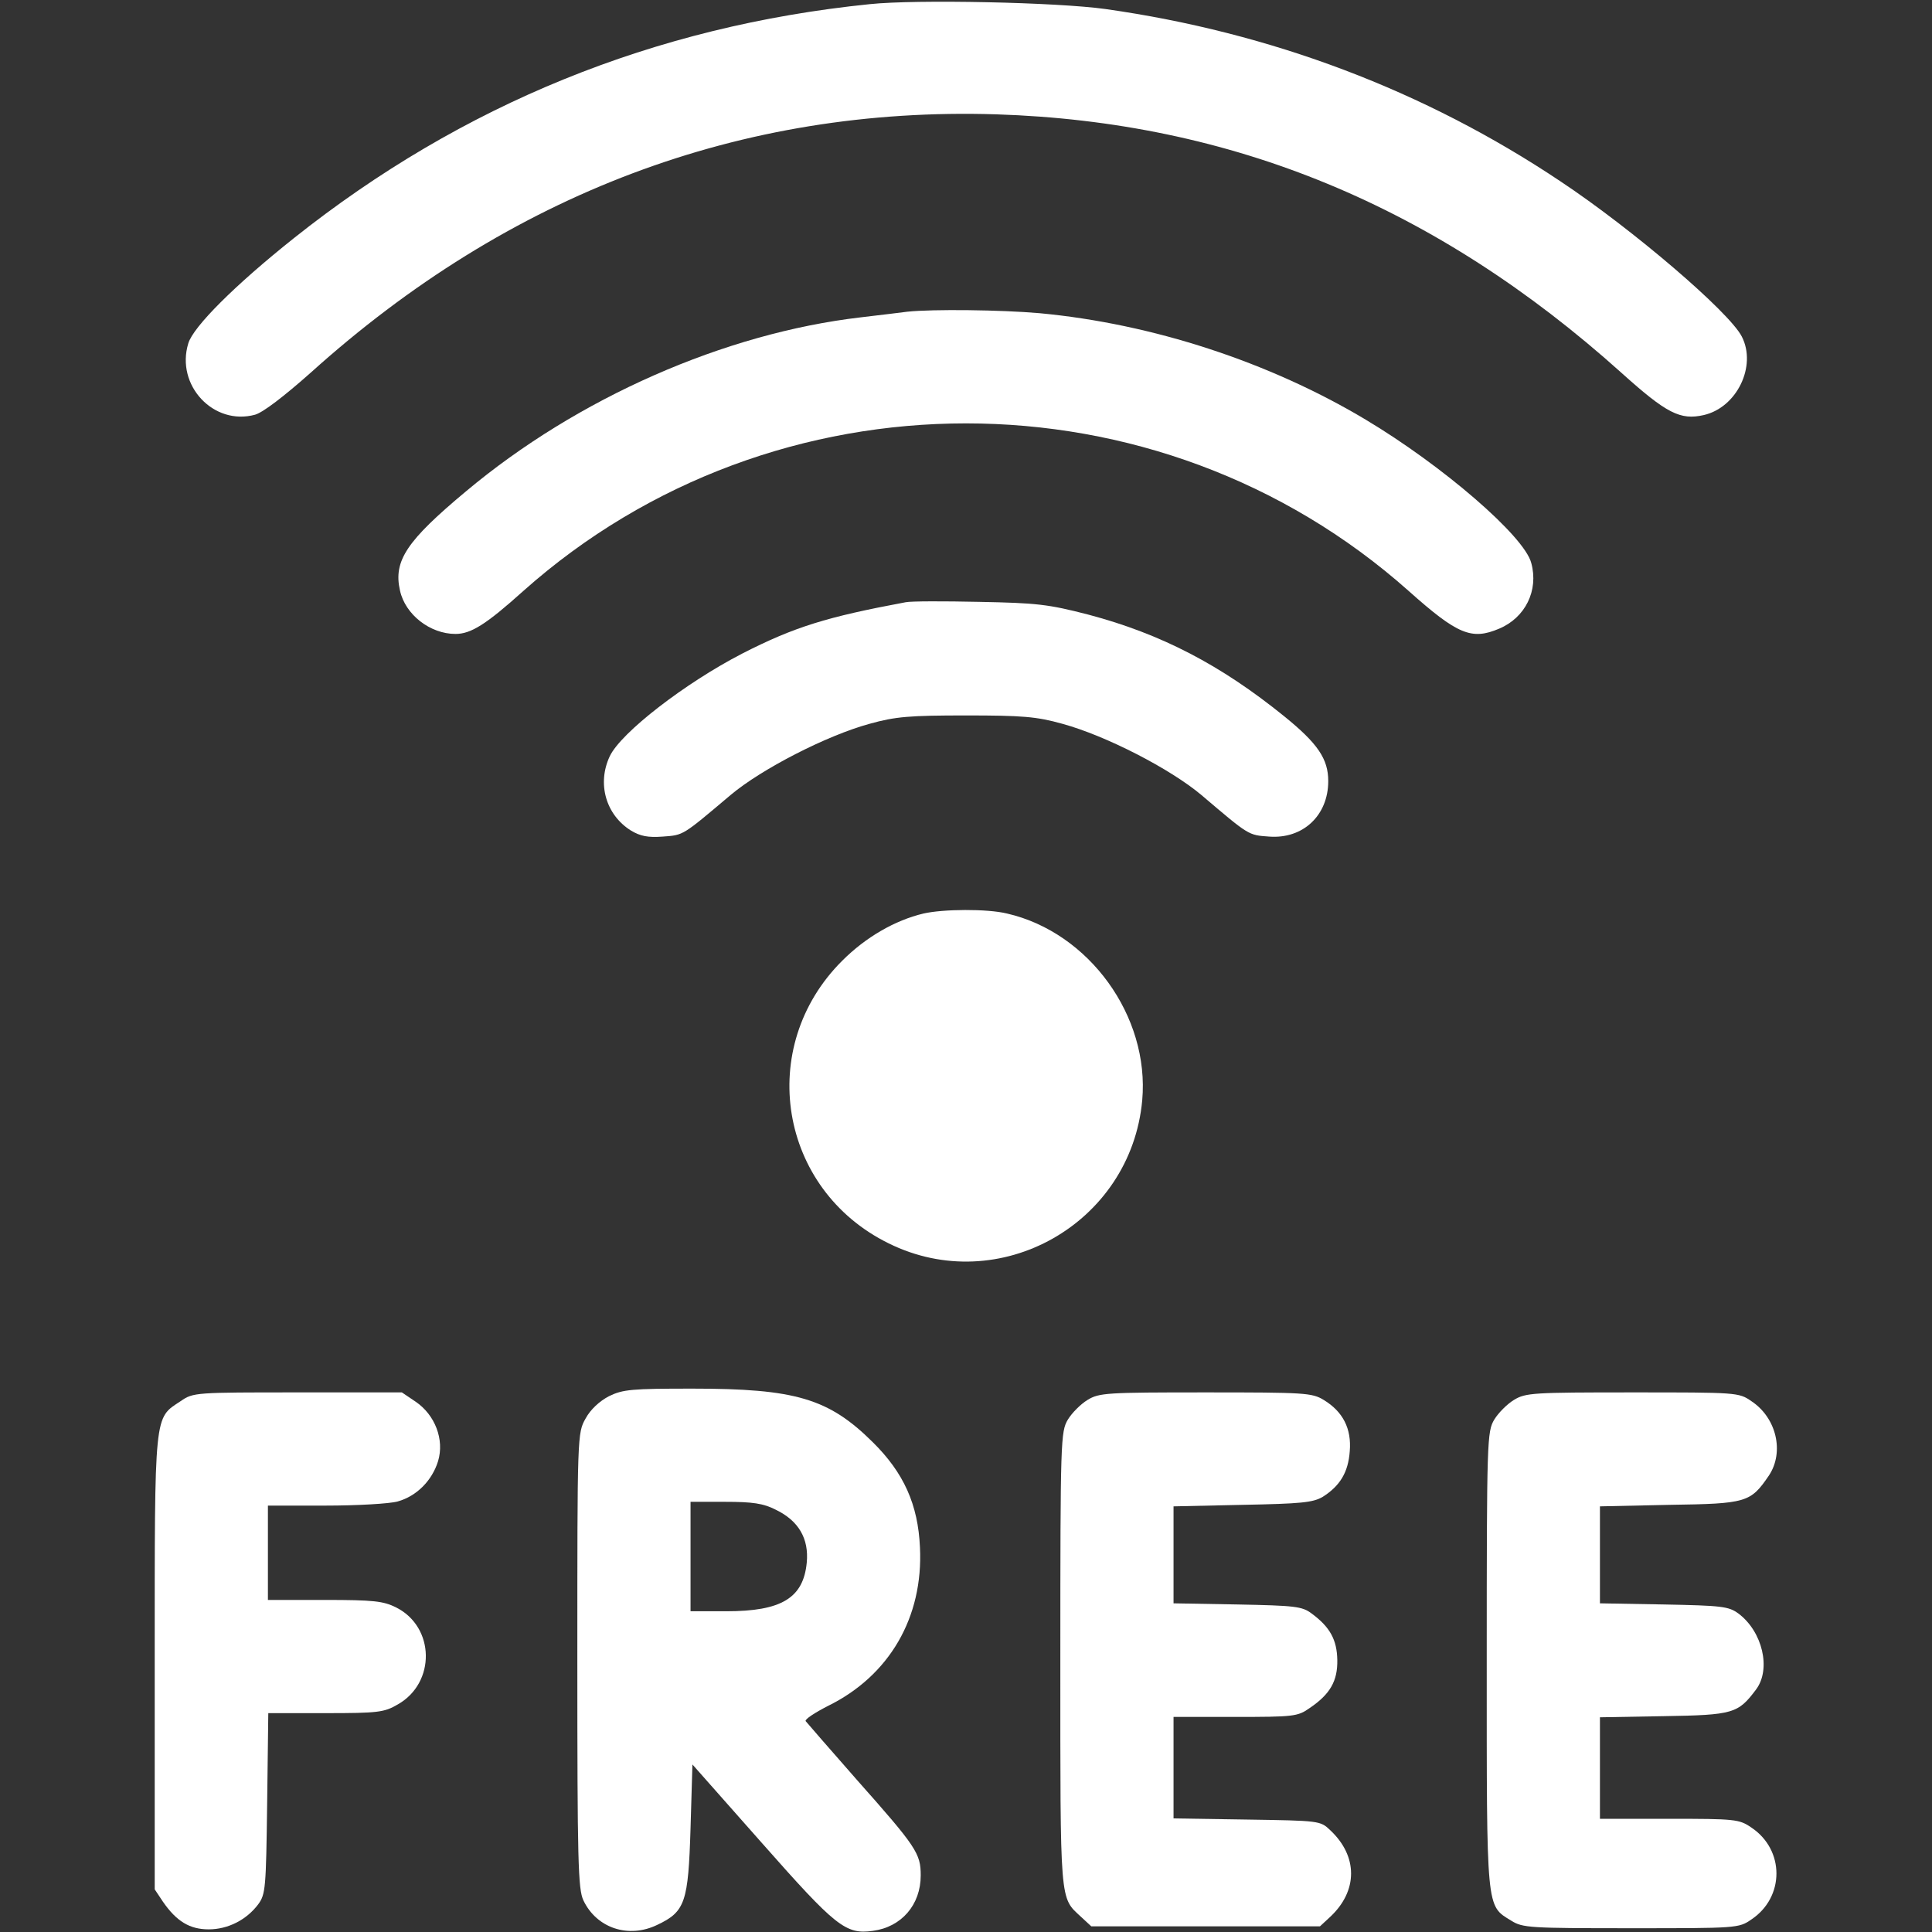 <svg width="512" height="512" xmlns="http://www.w3.org/2000/svg" preserveAspectRatio="xMidYMid meet" version="1.0">

 <rect width="100%" height="100%" fill="#333333" stroke="none"/>

 <g>
  <title>Слой 1</title>
  <g id="svg_1" fill="#000000" transform="translate(0 512) scale(0.1 -0.1)">
   <path fill="#ffffff" id="svg_2" d="m2305,5109c-571,-58 -1081,-266 -1526,-620c-157,-125 -267,-235 -280,-279c-34,-111 67,-219 177,-189c21,6 76,48 147,111c527,475 1142,706 1817,685c625,-20 1165,-243 1657,-685c120,-108 156,-126 218,-112c88,20 141,130 101,208c-33,65 -289,284 -480,411c-360,241 -768,395 -1206,457c-128,18 -502,26 -625,13z"/>
   <path fill="#ffffff" id="svg_3" d="m2405,4294c-16,-2 -72,-9 -124,-15c-360,-42 -750,-213 -1046,-461c-157,-131 -193,-184 -175,-263c14,-64 80,-115 147,-115c41,0 81,25 180,114c665,592 1681,592 2346,0c130,-116 167,-131 240,-100c69,29 105,101 85,174c-18,71 -235,258 -439,380c-254,152 -564,254 -864,282c-103,9 -283,11 -350,4z"/>
   <path fill="#ffffff" id="svg_4" d="m2400,3524c-209,-39 -294,-65 -433,-136c-151,-78 -321,-209 -351,-272c-34,-72 -11,-155 56,-197c25,-15 45,-19 85,-16c55,4 51,2 179,110c82,69 255,158 369,189c68,19 106,22 255,22c149,0 187,-3 255,-22c117,-32 287,-120 369,-189c127,-108 124,-106 179,-110c90,-7 157,56 157,147c0,59 -28,100 -117,172c-168,136 -326,218 -518,269c-108,28 -138,31 -290,34c-93,2 -181,2 -195,-1z"/>
   <path fill="#ffffff" id="svg_5" d="m2447,2699c-75,-18 -152,-62 -215,-125c-230,-229 -168,-606 123,-749c293,-145 642,52 672,379c20,223 -141,445 -358,495c-53,13 -170,12 -222,0z"/>
   <path fill="#ffffff" id="svg_6" d="m1614,1420c-25,-13 -49,-35 -62,-59c-22,-39 -22,-41 -22,-641c0,-535 2,-606 16,-636c35,-74 120,-102 196,-65c74,35 82,60 88,256l5,169l184,-208c196,-222 222,-243 294,-233c76,10 127,69 127,147c0,58 -11,75 -169,253c-72,82 -133,152 -136,156c-2,5 24,22 59,40c163,80 253,235 244,420c-5,114 -43,198 -125,279c-117,116 -205,142 -478,142c-161,0 -184,-2 -221,-20zm442,-301c60,-29 88,-76 82,-140c-9,-94 -67,-129 -213,-129l-95,0l0,145l0,145l92,0c72,0 101,-4 134,-21z"/>
   <path fill="#ffffff" id="svg_7" d="m479,1407c-71,-47 -69,-23 -69,-693l0,-601l22,-33c36,-52 71,-73 121,-73c51,0 100,25 131,66c20,27 21,43 24,268l3,239l152,0c139,0 155,2 191,23c101,57 99,205 -4,257c-34,17 -59,20 -190,20l-150,0l0,125l0,125l153,0c83,0 170,5 191,11c50,14 91,55 107,107c17,57 -8,122 -59,157l-37,25l-276,0c-270,0 -277,0 -310,-23z"/>
   <path fill="#ffffff" id="svg_8" d="m2882,1410c-18,-11 -41,-34 -52,-52c-19,-32 -20,-52 -20,-636c0,-653 -2,-629 55,-682l27,-25l303,0l303,0l27,25c74,69 74,161 0,230c-26,25 -29,25 -221,28l-194,3l0,135l0,134l164,0c153,0 165,1 196,23c55,37 75,72 74,128c-1,53 -19,87 -68,123c-25,19 -44,21 -197,24l-169,3l0,129l0,128l183,4c155,3 186,6 212,21c46,29 68,65 72,121c5,60 -18,105 -69,136c-31,19 -51,20 -313,20c-262,0 -282,-1 -313,-20z"/>
   <path fill="#ffffff" id="svg_9" d="m4012,1410c-18,-11 -41,-34 -52,-52c-19,-32 -20,-52 -20,-636c0,-669 -2,-651 65,-692c30,-19 49,-20 317,-20c280,0 286,0 319,23c89,59 89,185 0,244c-32,22 -43,23 -217,23l-184,0l0,134l0,135l169,3c185,3 197,7 245,71c40,54 17,153 -47,201c-26,19 -44,21 -198,24l-169,3l0,129l0,128l184,4c205,3 215,6 264,78c41,62 20,153 -47,197c-33,23 -39,23 -315,23c-263,0 -283,-1 -314,-20z"/>
  </g>
 </g>
</svg>
